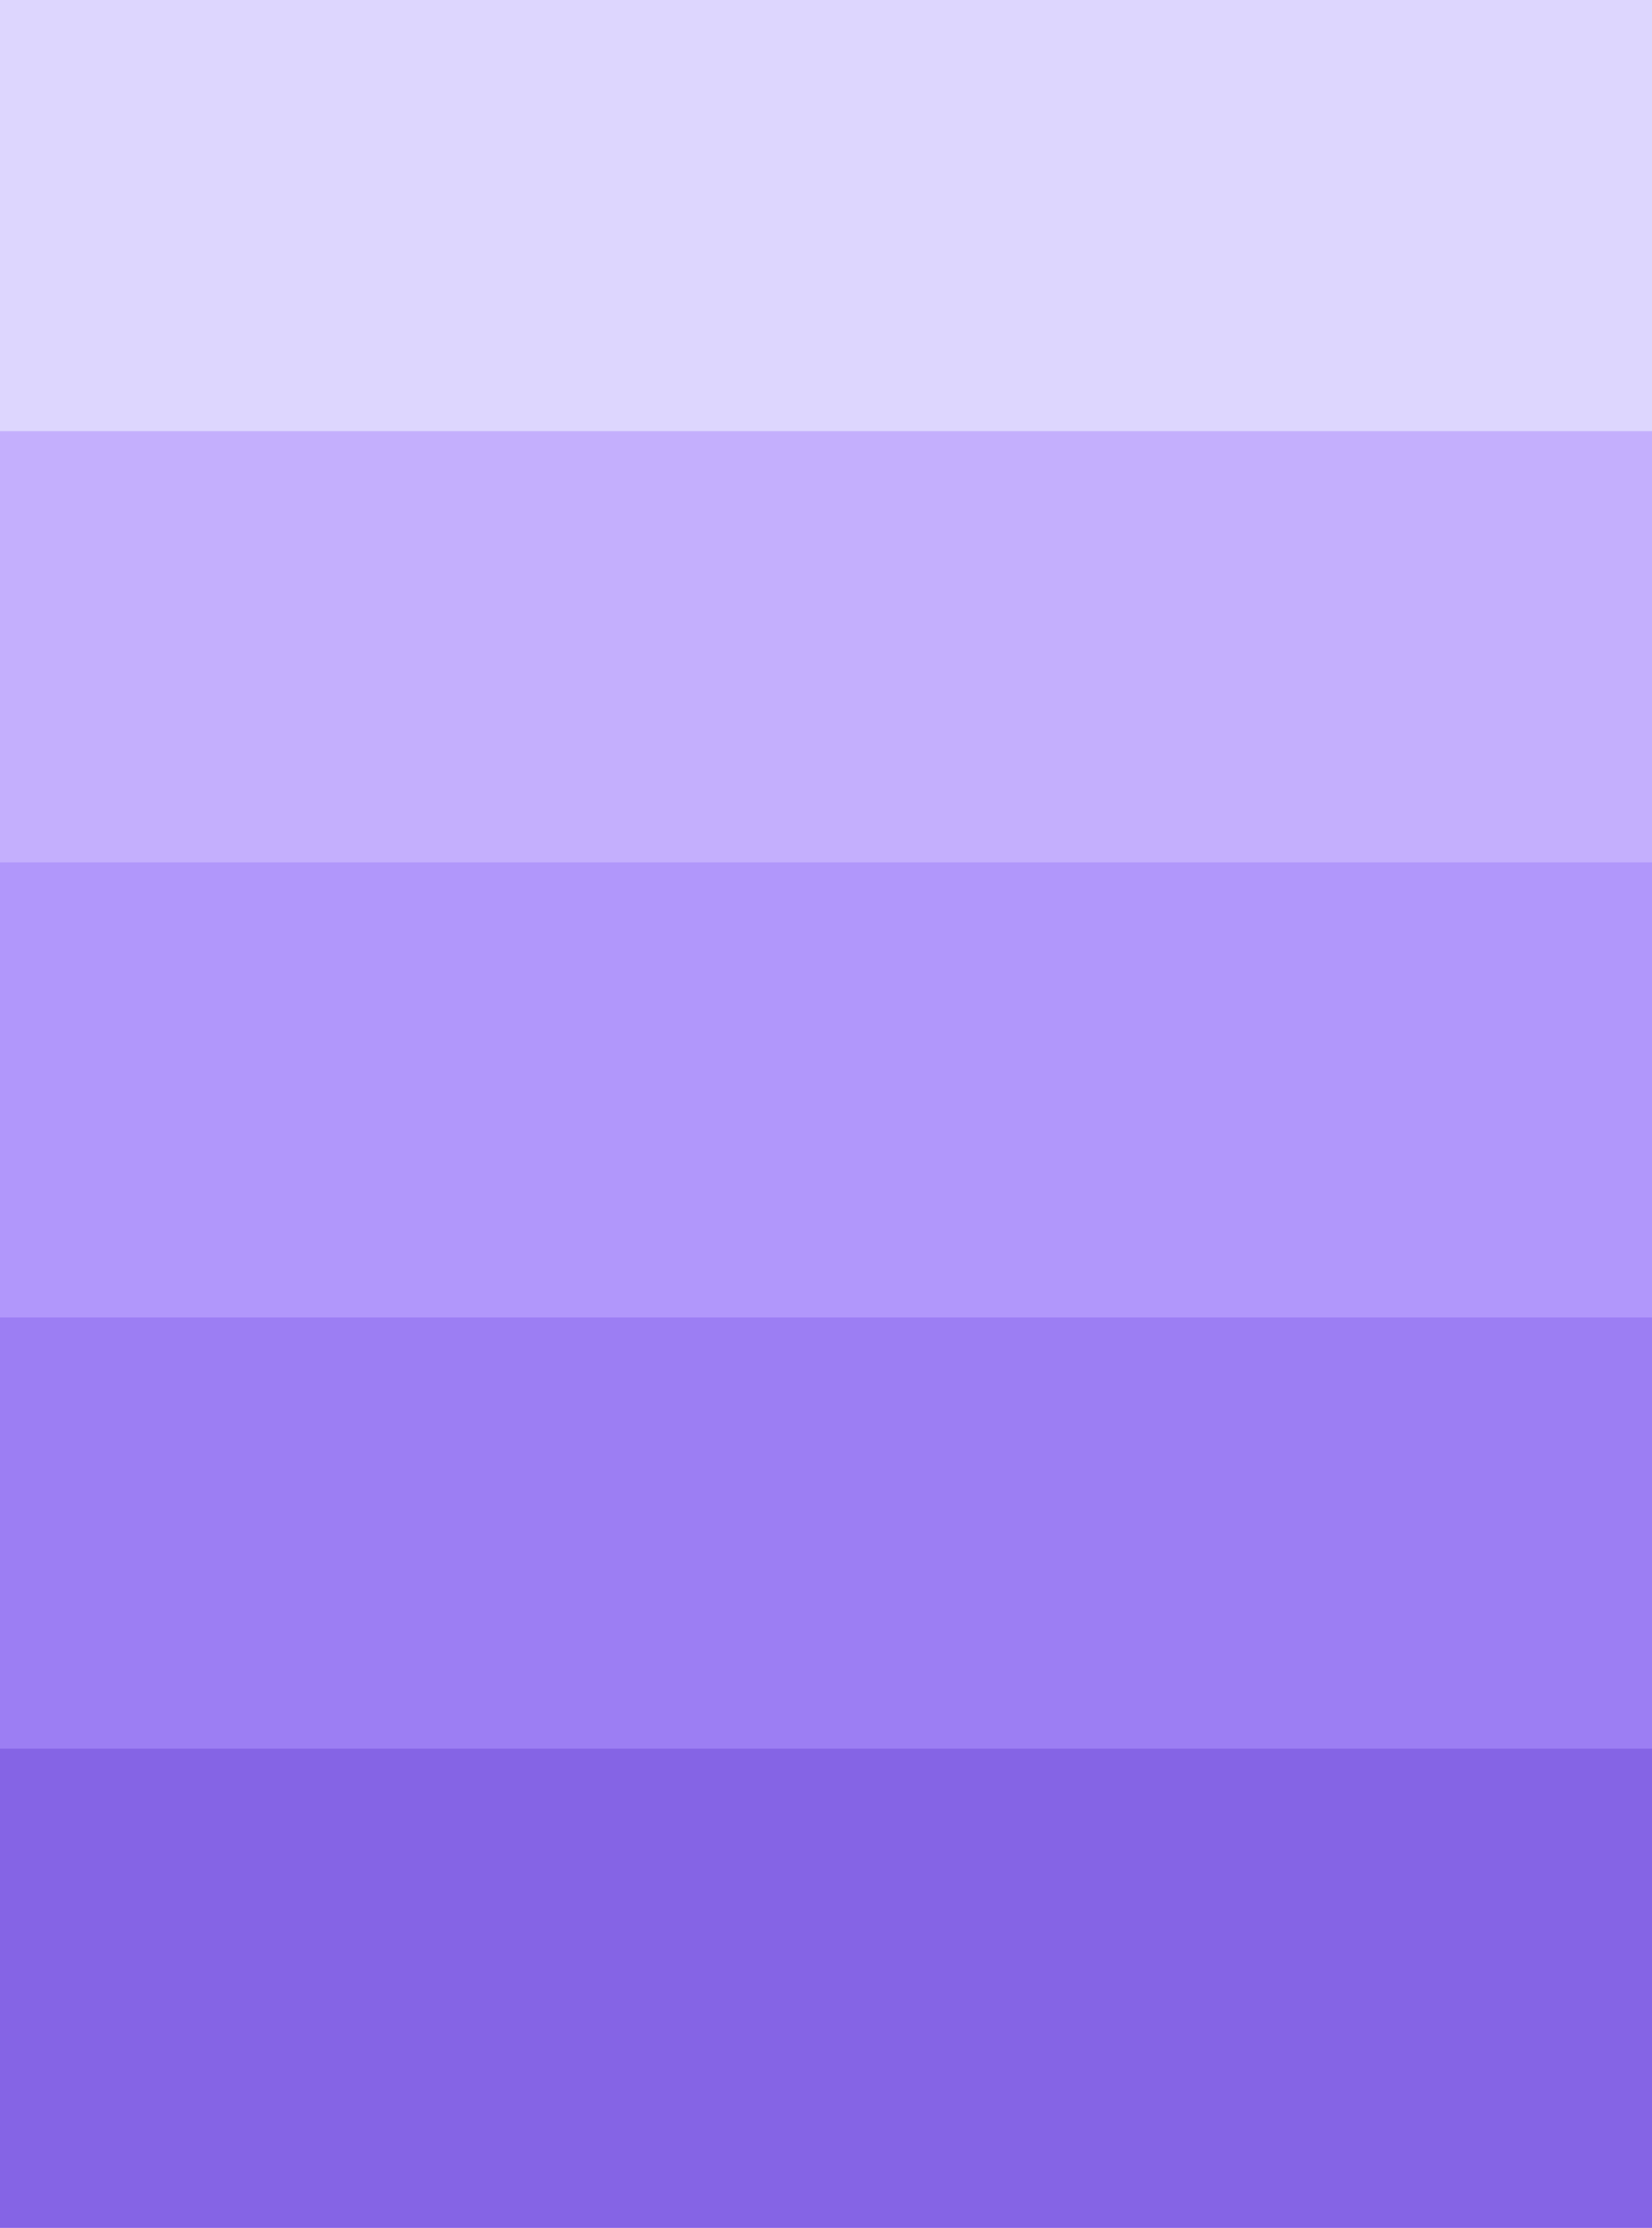 <svg id="visual" viewBox="0 0 69 93" width="69" height="93" xmlns="http://www.w3.org/2000/svg" xmlns:xlink="http://www.w3.org/1999/xlink" version="1.1"><rect x="0" y="0" width="69" height="93" fill="#ddd6fe"></rect><path d="M0 18L35 18L35 18L69 18L69 18L69 94L69 94L35 94L35 94L0 94Z" fill="#c4affd"></path><path d="M0 36L35 36L35 36L69 36L69 36L69 94L69 94L35 94L35 94L0 94Z" fill="#b197fb"></path><path d="M0 55L35 55L35 55L69 55L69 55L69 94L69 94L35 94L35 94L0 94Z" fill="#9c7ef3"></path><path d="M0 73L35 73L35 73L69 73L69 73L69 94L69 94L35 94L35 94L0 94Z" fill="#8564e5"></path></svg>